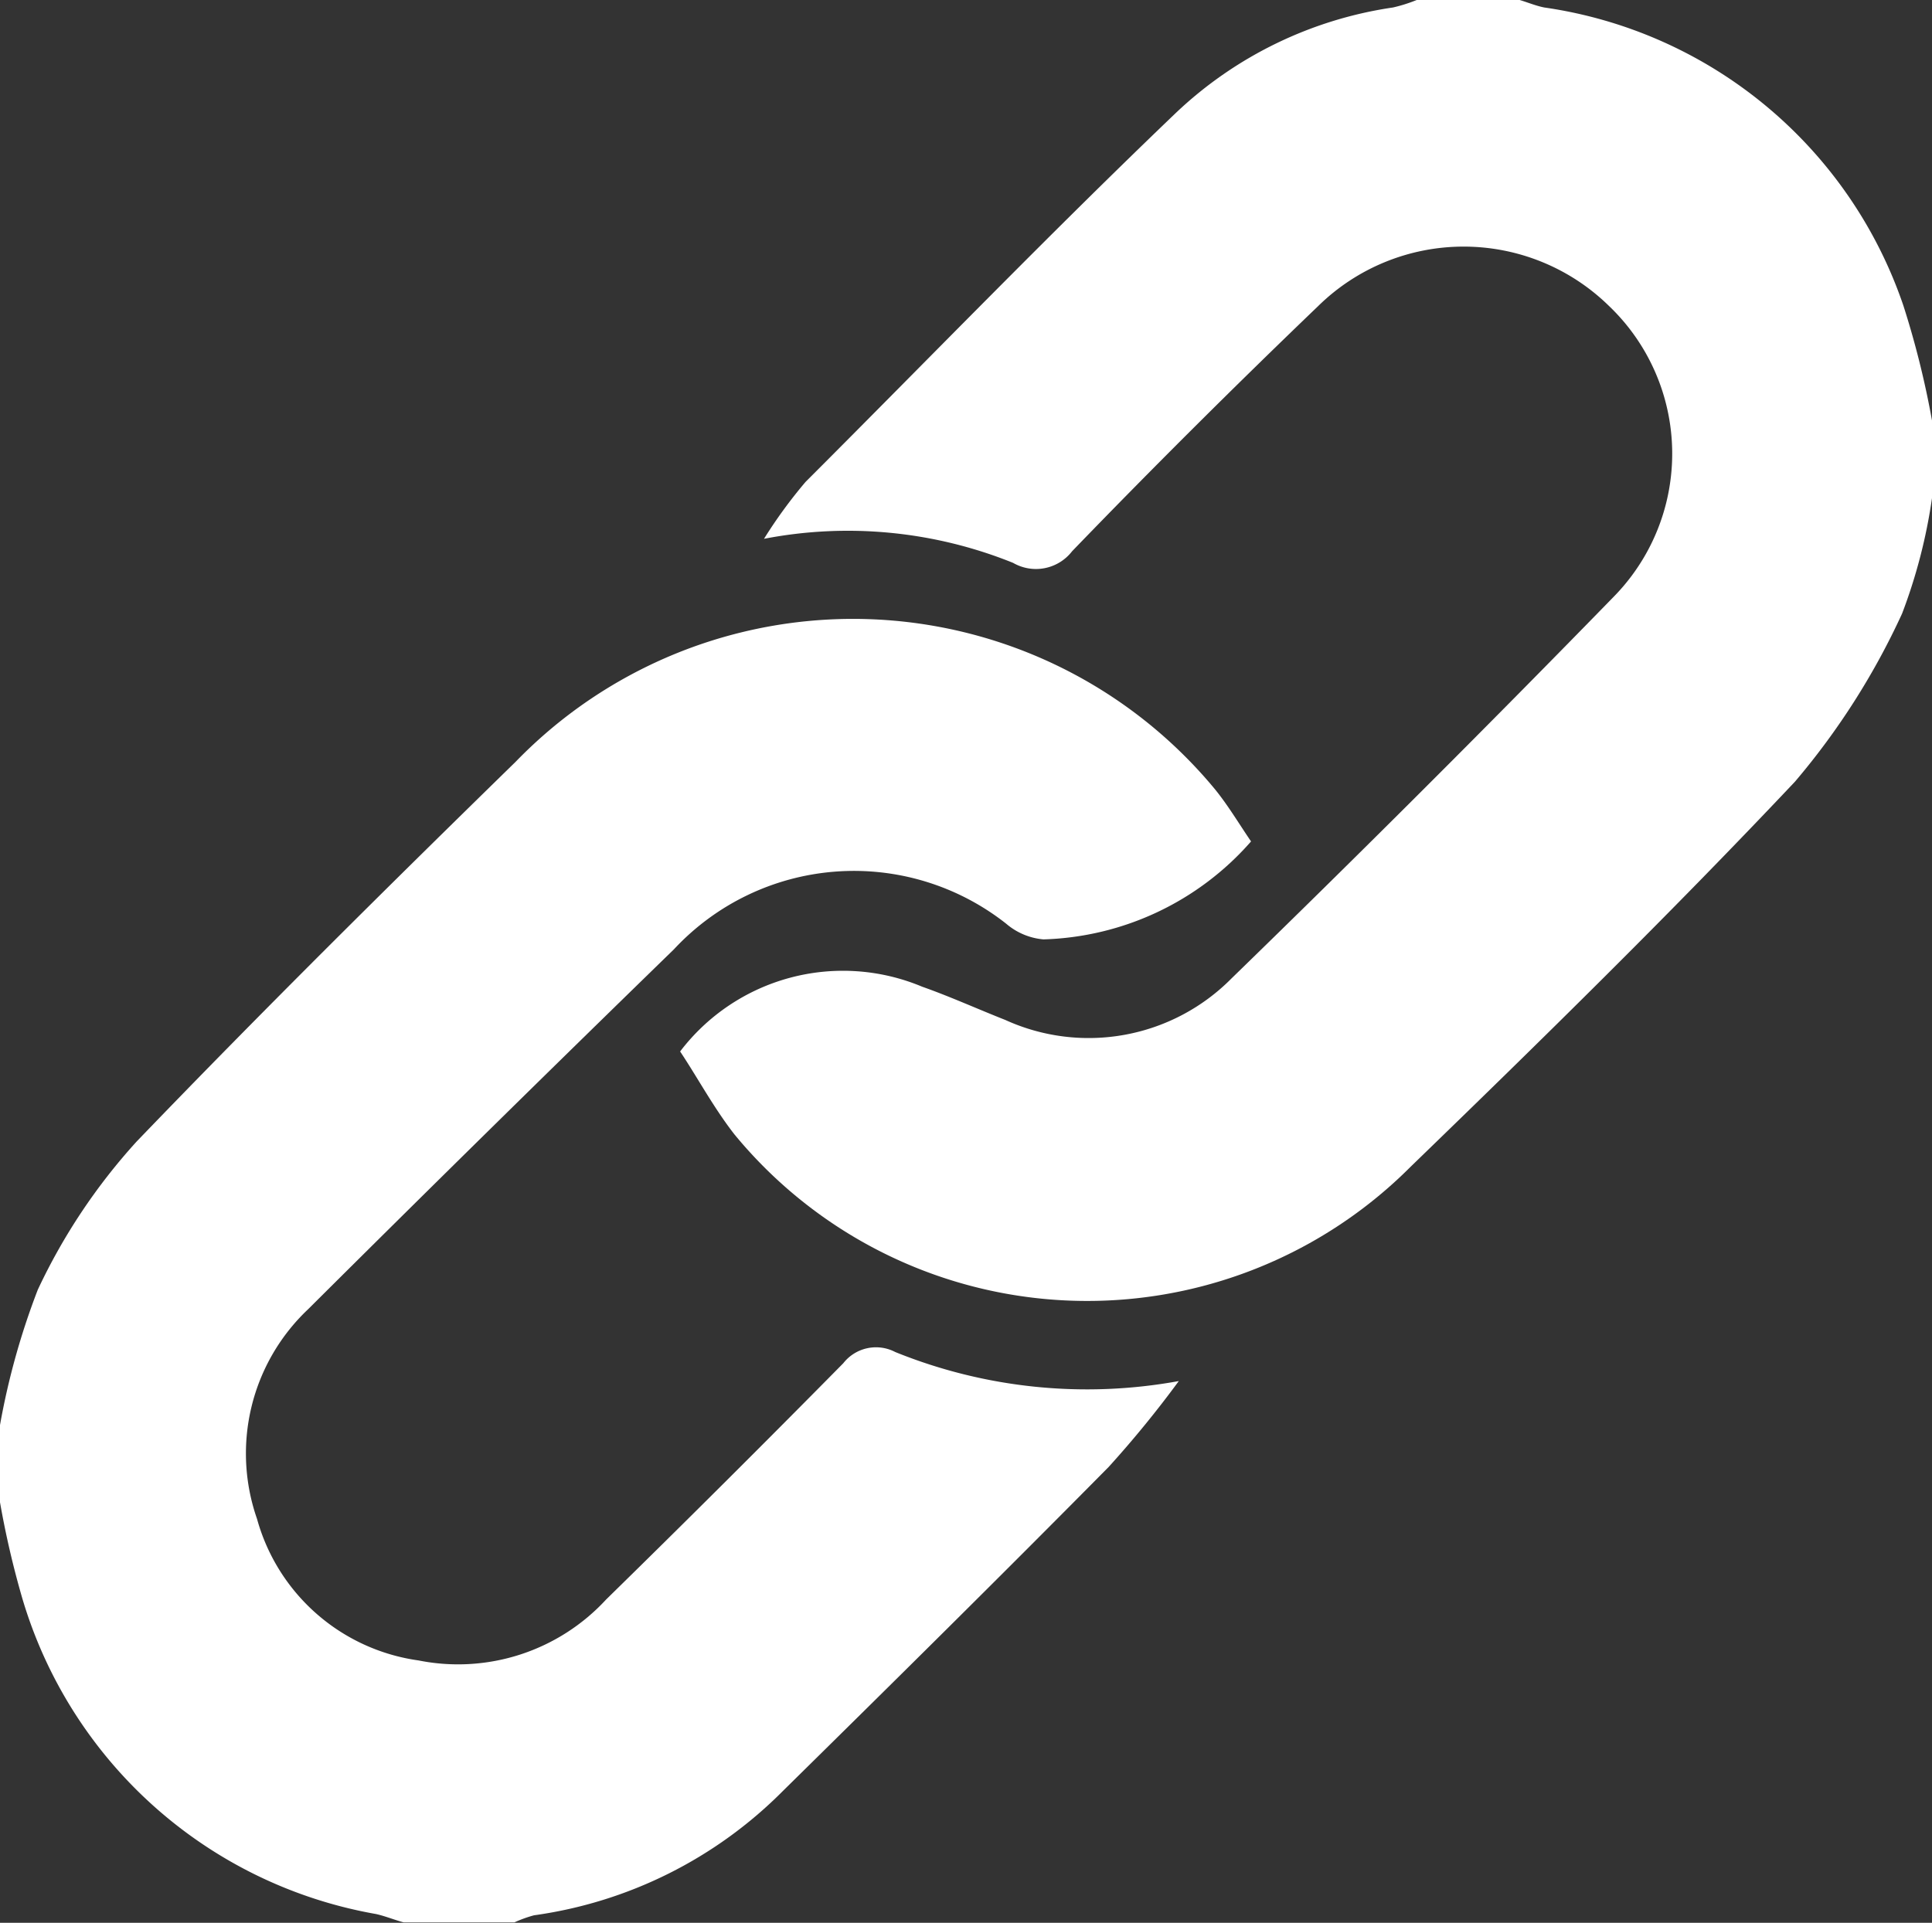 <svg xmlns="http://www.w3.org/2000/svg" viewBox="0 0 46.53 46.32"><rect x="0" y="0" width="46.53" height="46.32" fill="#333333" stroke="none"/><defs><style>.cls-1{fill:#fff;}</style></defs><g id="Layer_2" data-name="Layer 2"><g id="Layer_2-2" data-name="Layer 2"><path class="cls-1" d="M46.53,10.13V12a13,13,0,0,1-.72,2.78,17.54,17.54,0,0,1-2.58,4.05c-3,3.18-6.12,6.24-9.26,9.28a11,11,0,0,1-16.28-.78c-.5-.64-.89-1.37-1.31-2a4.93,4.93,0,0,1,5.83-1.56c.68.24,1.34.54,2,.8a4.84,4.84,0,0,0,5.45-1q4.66-4.53,9.21-9.2a4.92,4.92,0,0,0-.12-7,5,5,0,0,0-7,0c-2,1.92-4,3.91-5.93,5.91a1.1,1.1,0,0,1-1.42.28,10.63,10.63,0,0,0-6-.58,11.64,11.64,0,0,1,1-1.37c3-3,5.9-6,8.93-8.9A9.62,9.62,0,0,1,33.55.18,3.77,3.77,0,0,0,34.12,0H36.6c.2.06.39.14.59.18a10.75,10.75,0,0,1,8.65,7.18A21.56,21.56,0,0,1,46.53,10.13Z"/><path class="cls-1" d="M7.42,31.54a4.78,4.78,0,0,0-1.23,5.05A4.71,4.71,0,0,0,10.08,40a4.85,4.85,0,0,0,4.52-1.47q2.88-2.82,5.71-5.69a1,1,0,0,1,1.25-.27,12.3,12.3,0,0,0,6.83.7,25.84,25.84,0,0,1-1.69,2.07c-2.59,2.62-5.21,5.21-7.84,7.8a10.48,10.48,0,0,1-6,3,3,3,0,0,0-.47.17H9.72c-.22-.06-.44-.15-.66-.2A10.84,10.84,0,0,1,.53,38.48,21.76,21.76,0,0,1,0,36.19V34.33a17.65,17.65,0,0,1,.91-3.26A14.35,14.35,0,0,1,3.29,27.5c3-3.12,6.05-6.14,9.13-9.15A11.31,11.31,0,0,1,29.25,19c.32.39.58.83.88,1.27a6.91,6.91,0,0,1-5,2.36,1.59,1.59,0,0,1-.9-.38,5.92,5.92,0,0,0-8,.62Q11.78,27.2,7.42,31.54Z"/></g></g></svg>